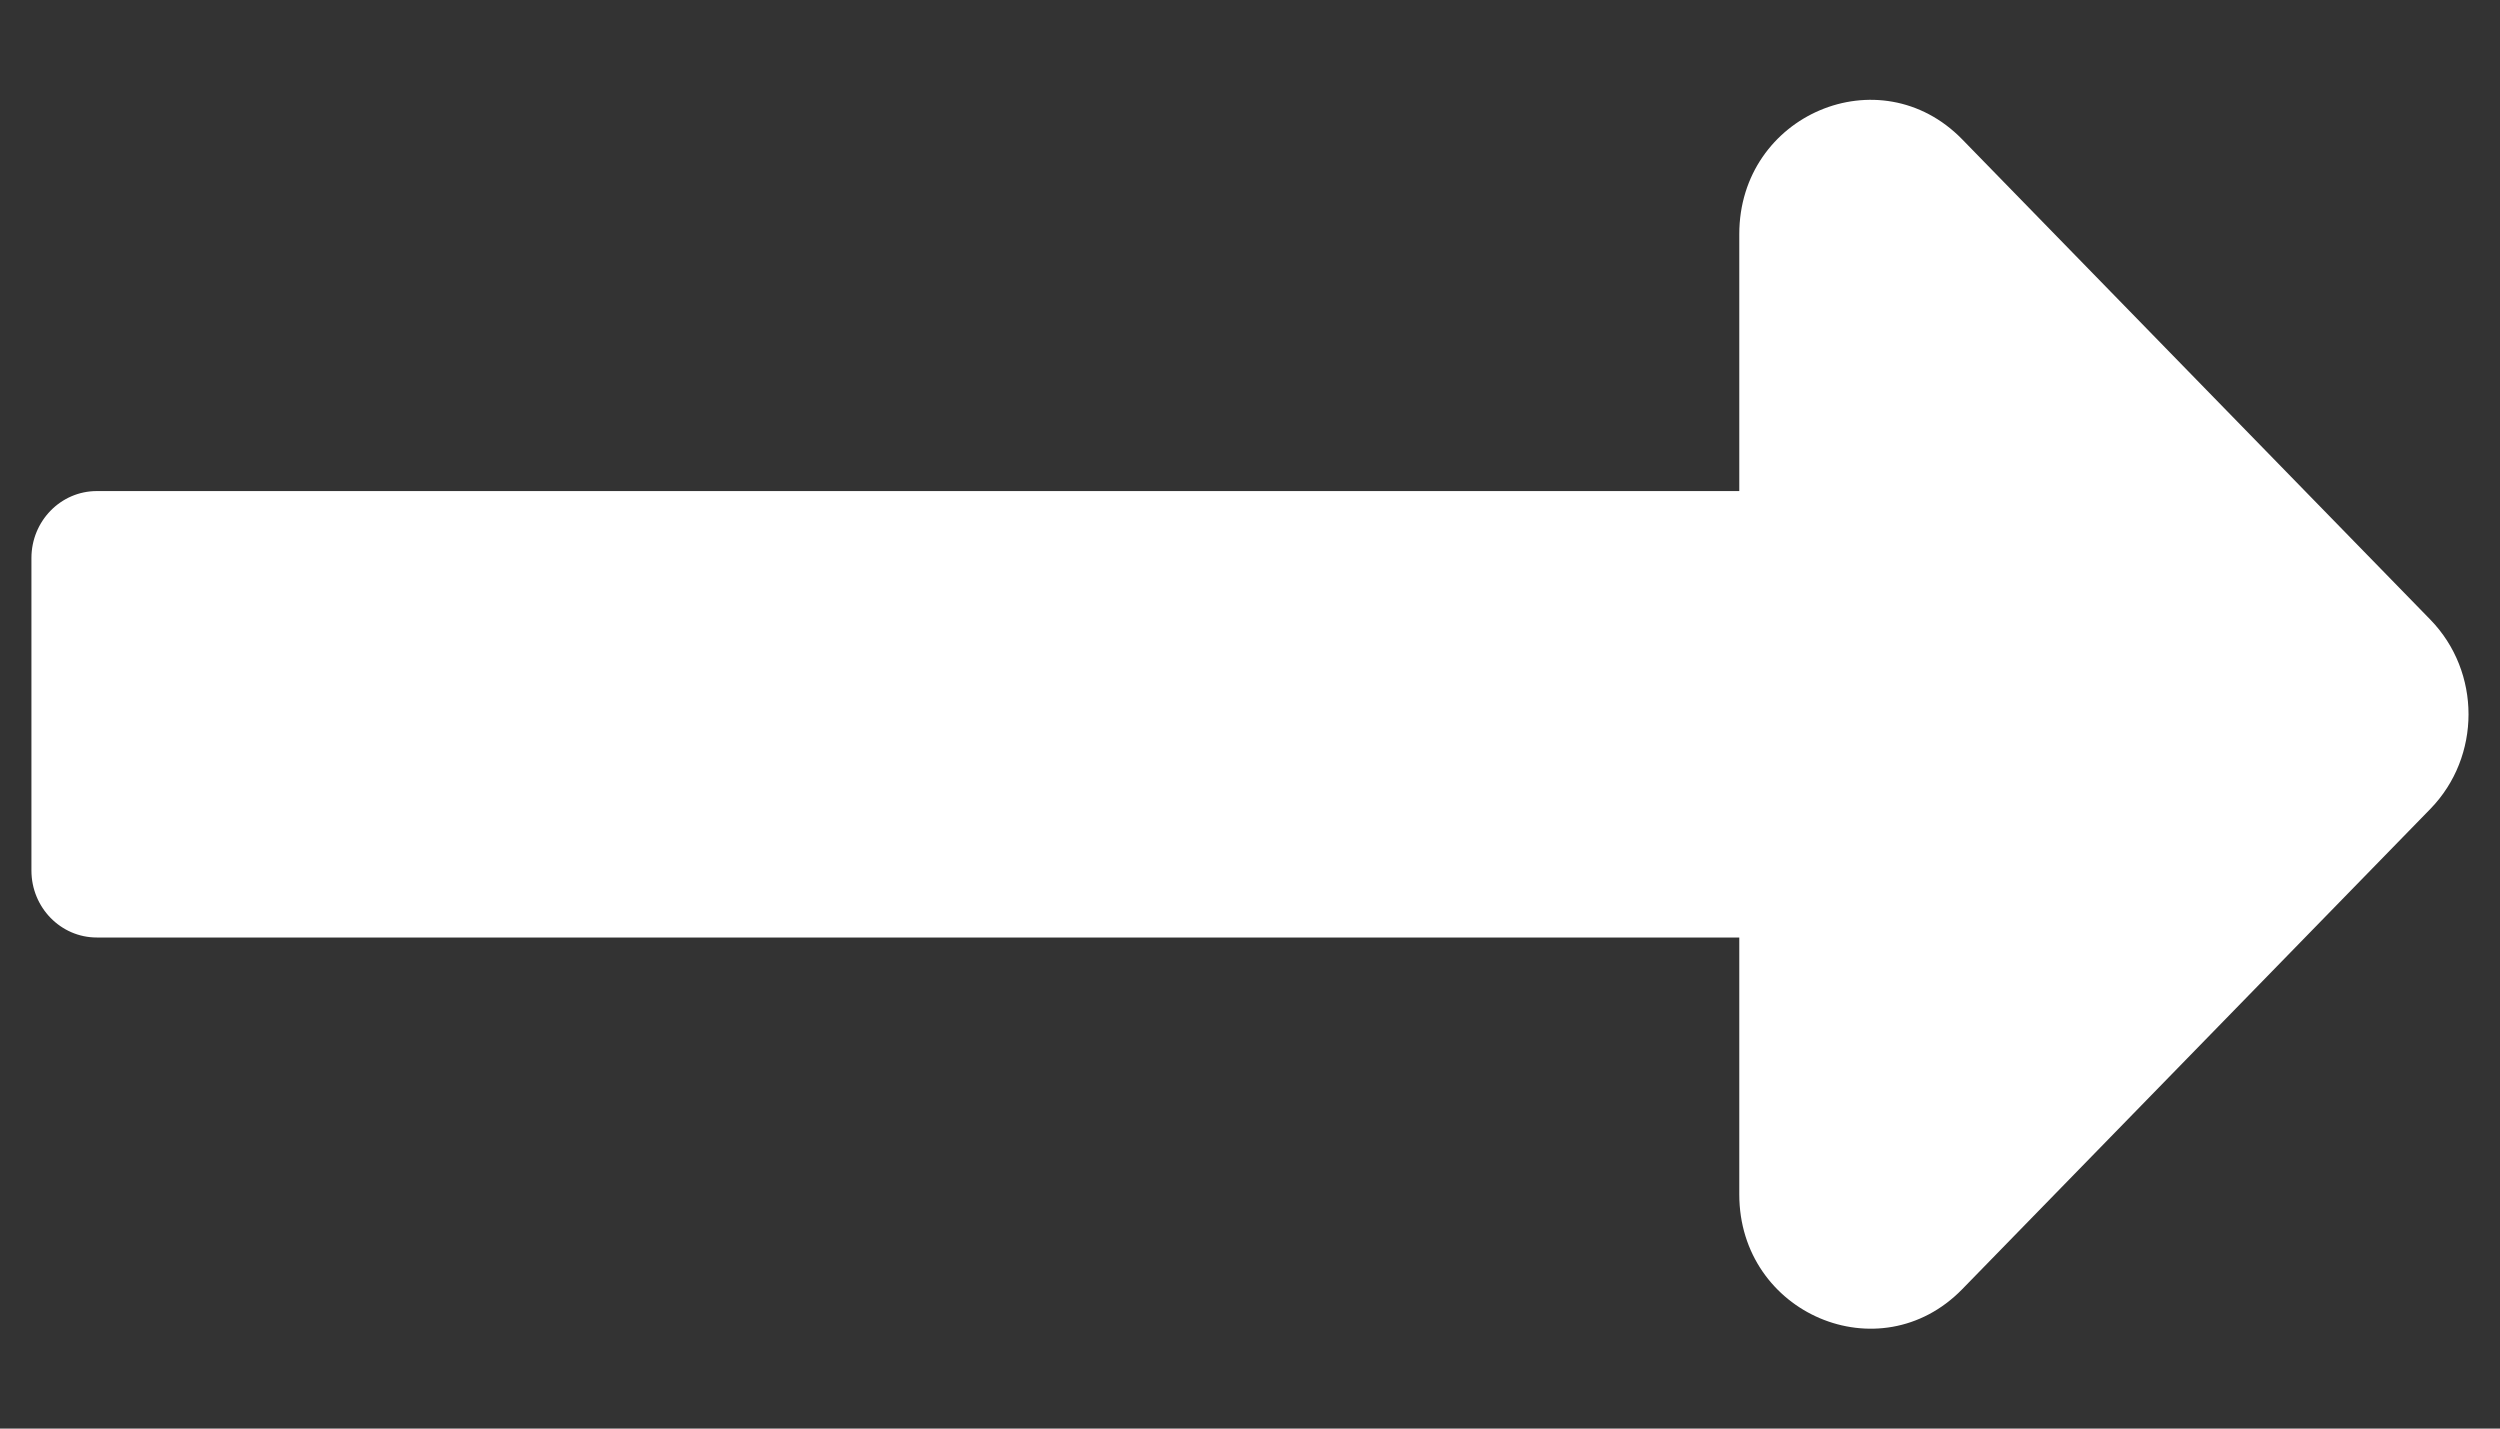 <svg width="14" height="8" viewBox="0 0 14 8" fill="none" xmlns="http://www.w3.org/2000/svg">
<rect x="0" y="0" width="14" height="8" fill="#333333" stroke="none"/>
<path d="M9.74 2.75H0.542C0.34 2.75 0.176 2.918 0.176 3.125V4.875C0.176 5.082 0.34 5.25 0.542 5.25H9.74V6.689C9.74 7.357 10.527 7.692 10.988 7.22L13.61 4.53C13.895 4.237 13.895 3.763 13.61 3.47L10.988 0.78C10.527 0.308 9.74 0.642 9.74 1.311V2.75Z" fill="white"/>
</svg>
